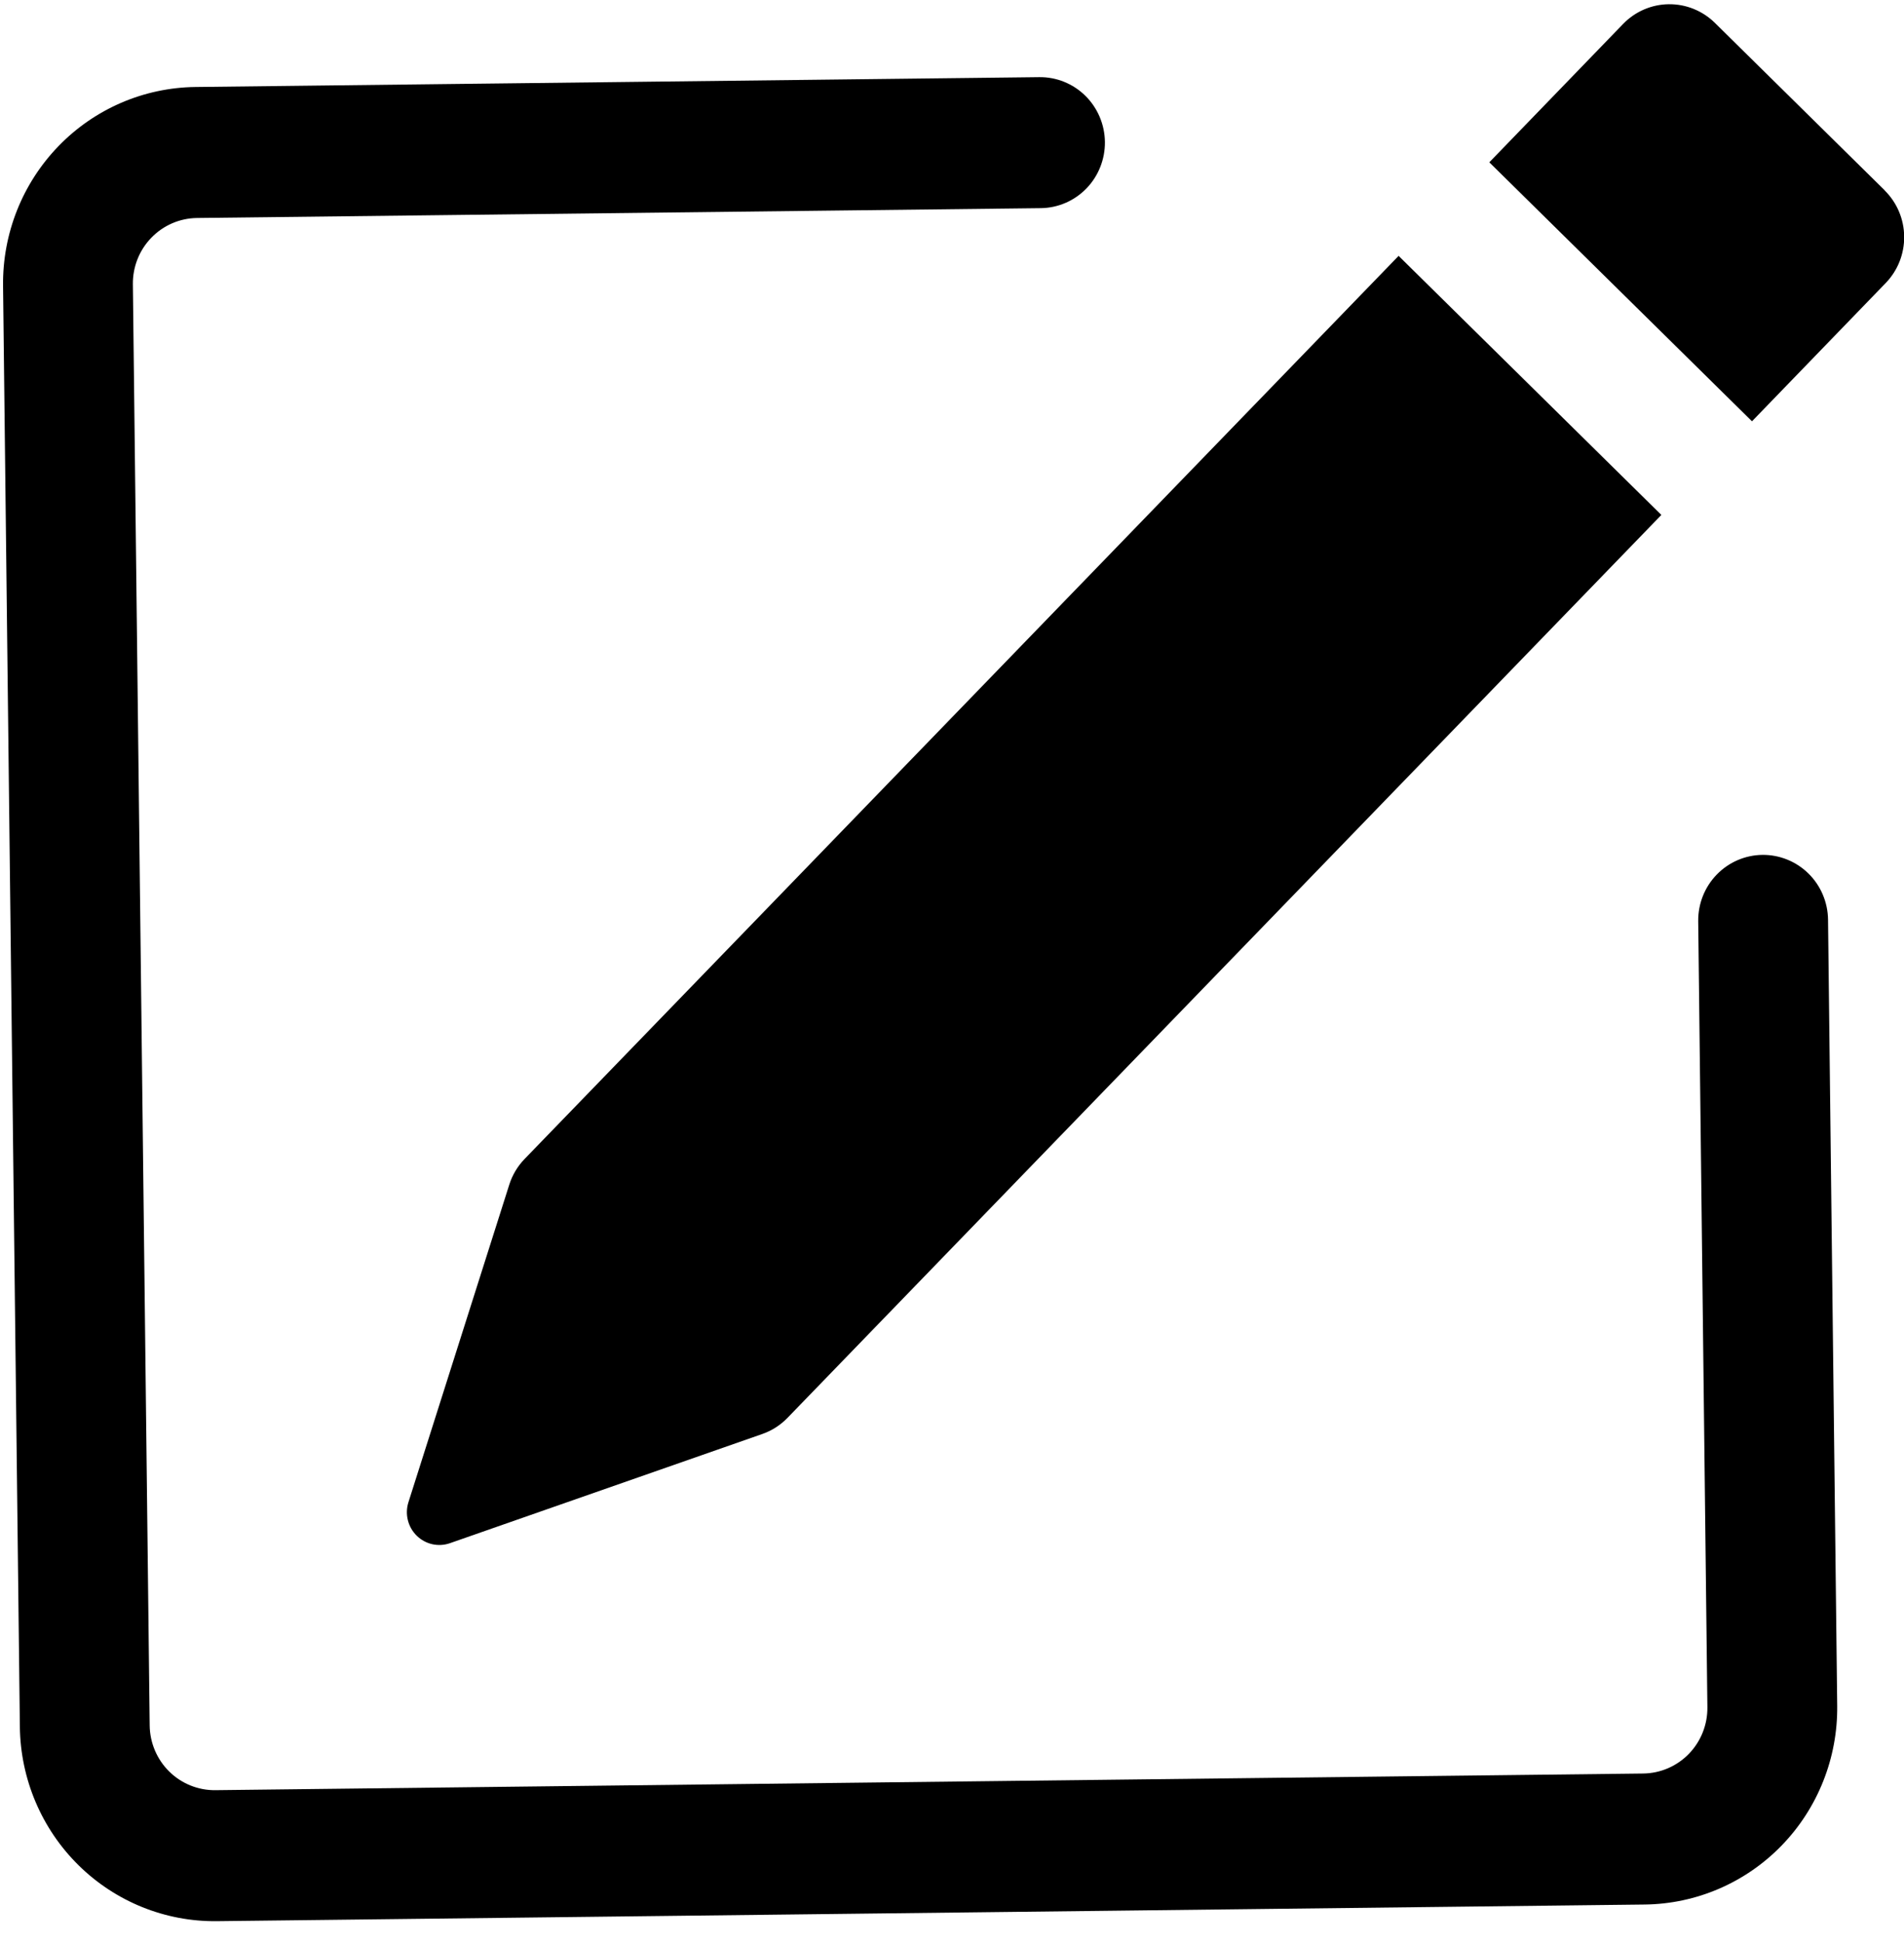 <svg width="99" height="101" viewBox="0 0 99 101" fill="none" xmlns="http://www.w3.org/2000/svg">
<path d="M97.996 9.902C98.635 10.533 98.999 11.393 99.009 12.295C99.02 13.196 98.676 14.065 98.053 14.711L91.096 21.904L77.438 8.439L84.395 1.245C85.02 0.599 85.874 0.23 86.769 0.22C87.664 0.21 88.526 0.558 89.166 1.189L97.996 9.895L97.996 9.902ZM86.38 26.769L72.722 13.303L27.279 60.254C26.912 60.633 26.637 61.094 26.478 61.599L21.236 78.106C21.141 78.406 21.131 78.728 21.207 79.035C21.282 79.341 21.441 79.62 21.665 79.841C21.889 80.062 22.169 80.216 22.474 80.285C22.78 80.354 23.098 80.336 23.394 80.233L39.624 74.56C40.12 74.389 40.569 74.104 40.937 73.727L86.38 26.776L86.38 26.769Z" fill="black"/>
<path fill-rule="evenodd" clip-rule="evenodd" d="M1.033 89.786C1.065 92.496 2.162 95.082 4.083 96.976C6.004 98.87 8.592 99.917 11.277 99.885L85.522 99.019C88.207 98.988 90.769 97.882 92.646 95.943C94.522 94.005 95.558 91.394 95.527 88.684L95.05 47.814C95.039 46.911 94.674 46.048 94.033 45.417C93.393 44.786 92.53 44.437 91.635 44.447C90.74 44.458 89.886 44.827 89.261 45.473C88.635 46.119 88.29 46.989 88.3 47.893L88.777 88.763C88.788 89.666 88.442 90.536 87.817 91.182C87.191 91.828 86.337 92.197 85.442 92.208L11.197 93.074C10.302 93.084 9.44 92.736 8.799 92.104C8.159 91.473 7.793 90.611 7.783 89.707L6.909 14.779C6.898 13.876 7.243 13.006 7.869 12.36C8.494 11.713 9.349 11.345 10.244 11.334L54.116 10.822C55.011 10.812 55.865 10.443 56.49 9.797C57.116 9.151 57.461 8.28 57.451 7.377C57.44 6.474 57.074 5.612 56.434 4.98C55.794 4.349 54.931 4 54.036 4.011L10.164 4.523C7.479 4.554 4.916 5.66 3.04 7.599C1.164 9.537 0.127 12.148 0.159 14.858L1.033 89.786Z" fill="black"/>
</svg>
